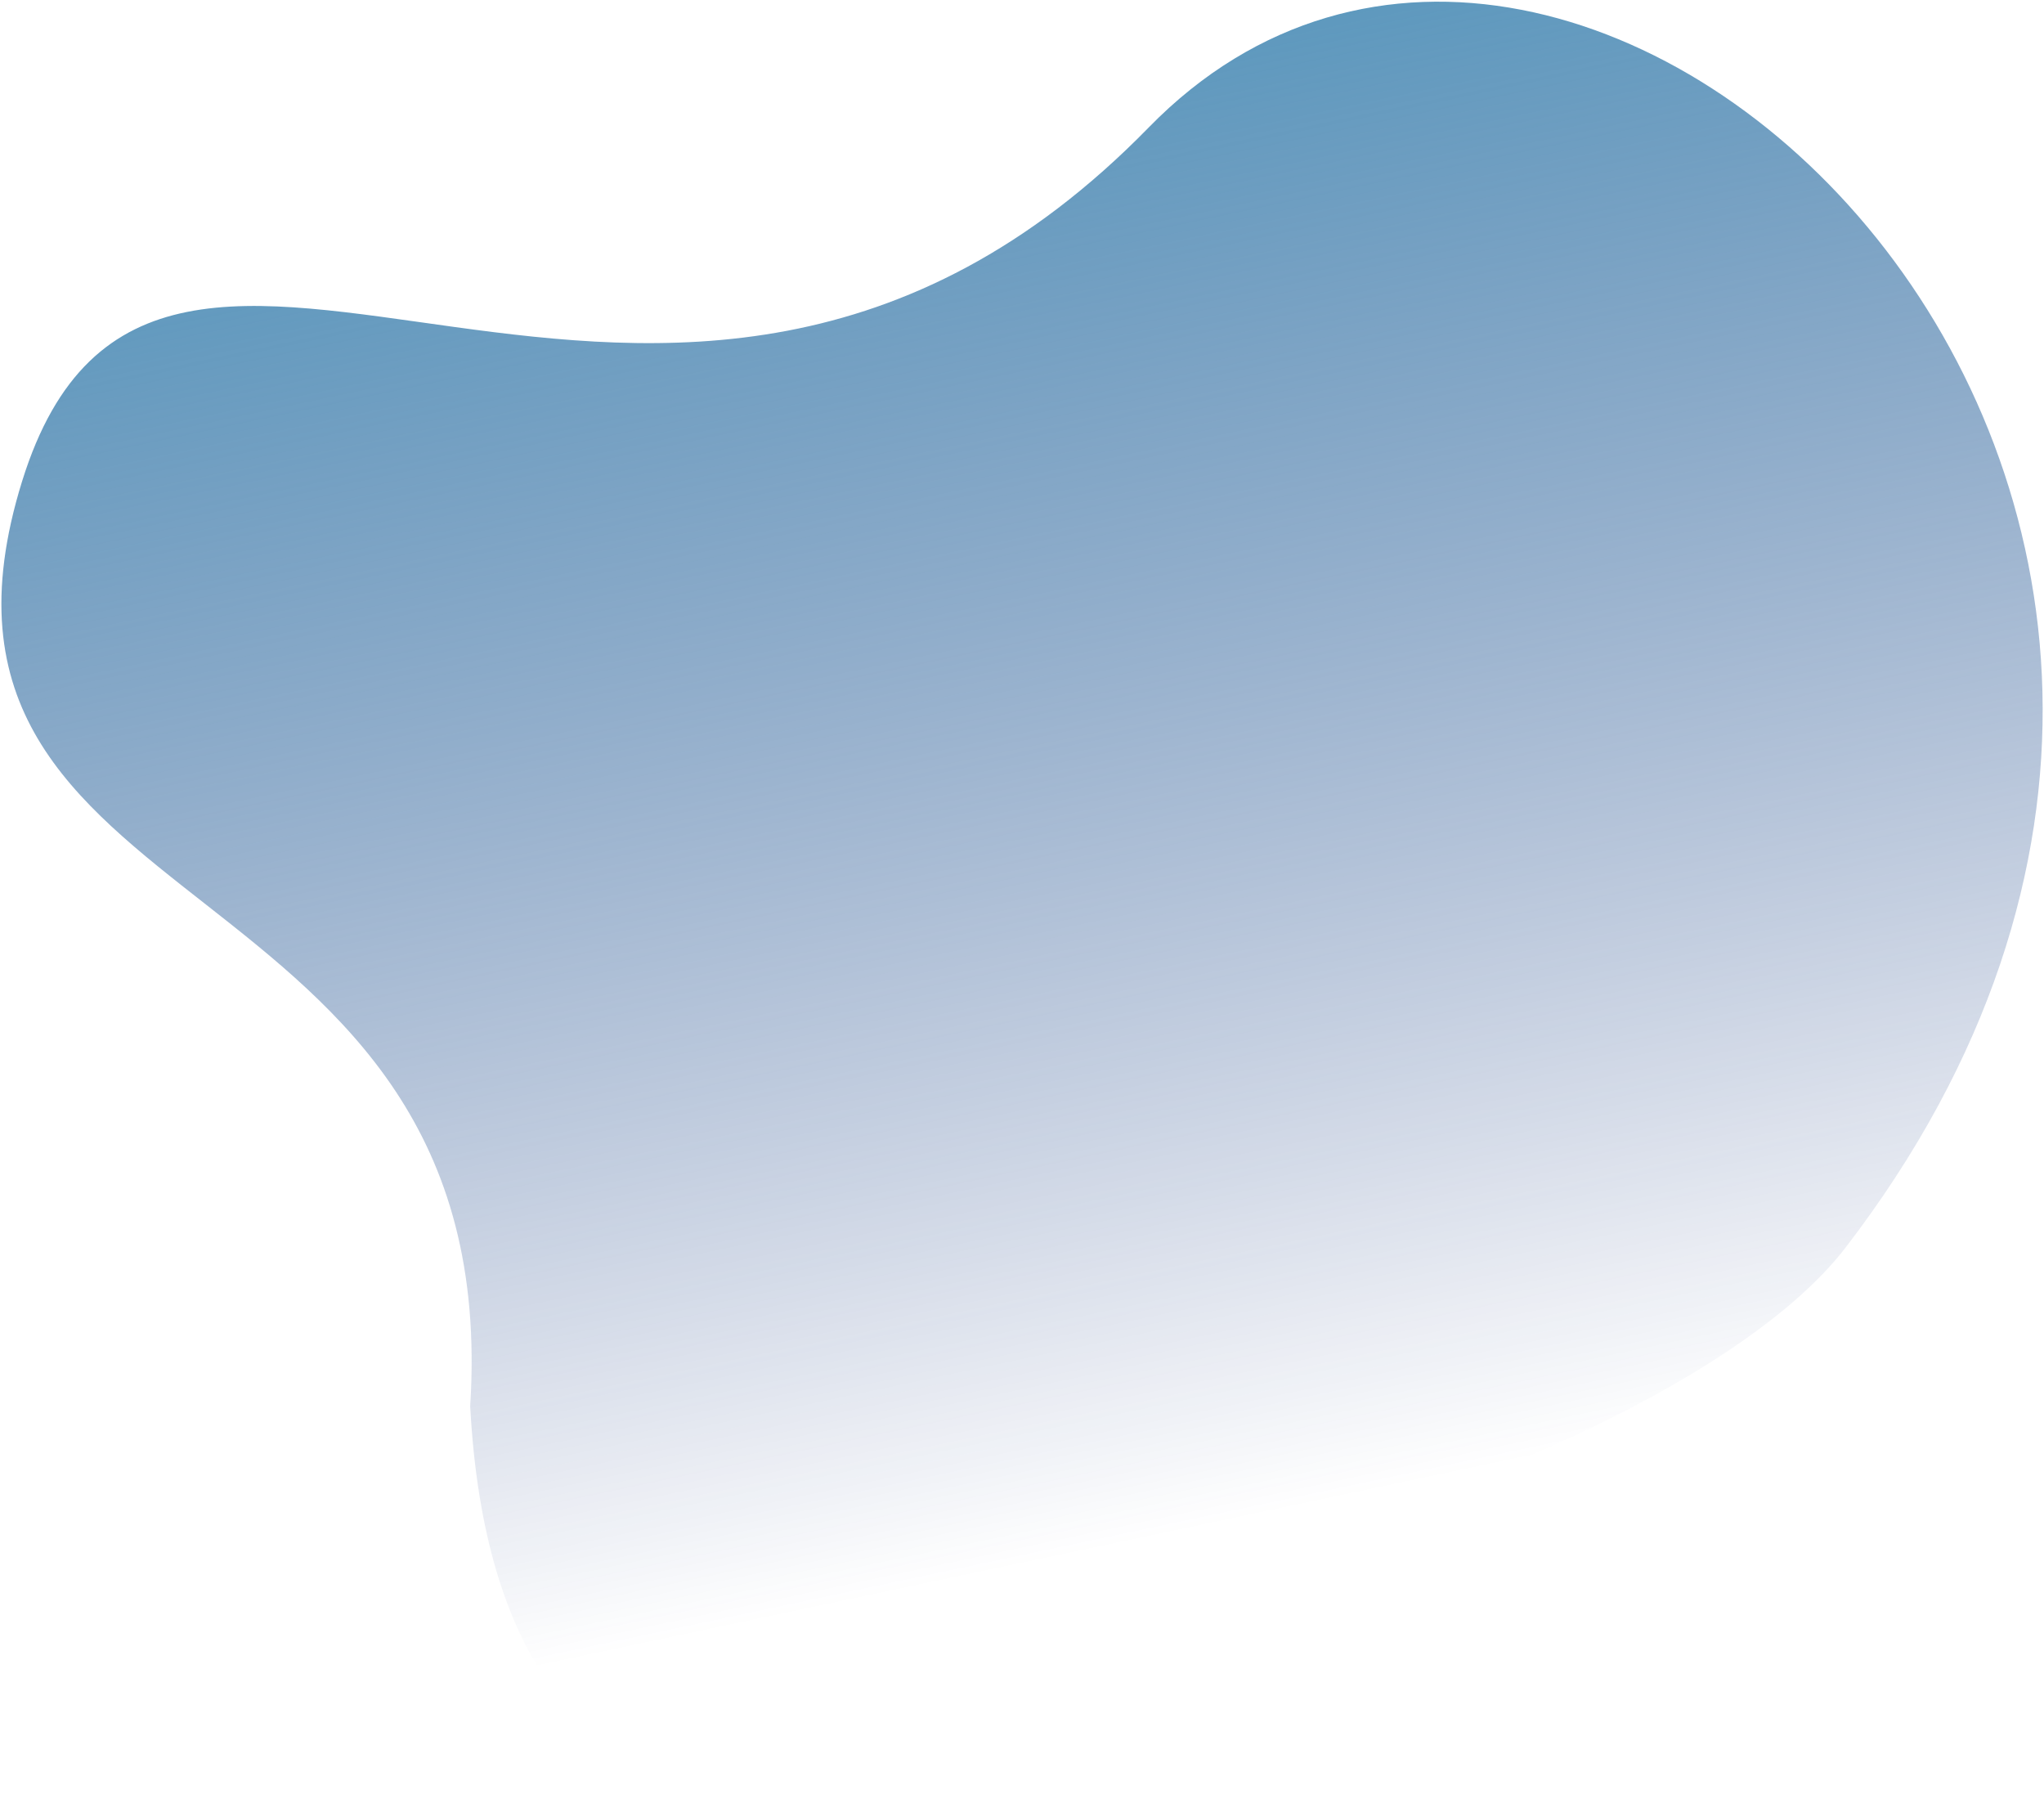 <svg width="884" height="778" viewBox="0 0 884 778" fill="none" xmlns="http://www.w3.org/2000/svg">
<path d="M798.173 539.483C750.995 600.877 610.974 655.971 542.973 666.009C513.124 670.413 474.686 689.606 434.47 745.403C386.613 780.738 215.246 831.157 203.349 608.064C218.71 367.798 -51.226 403.884 9.529 208.195C68.091 19.588 287.233 269.712 496.869 55.053C683.305 -135.845 1049.45 212.519 798.173 539.483Z" fill="url(#paint0_linear)"/>
<defs>
<linearGradient id="paint0_linear" x1="308.29" y1="705.654" x2="139.79" y2="-90.075" gradientUnits="userSpaceOnUse">
<stop stop-color="#031F70" stop-opacity="0"/>
<stop offset="1" stop-color="#3C96BC"/>
</linearGradient>
</defs>
</svg>
